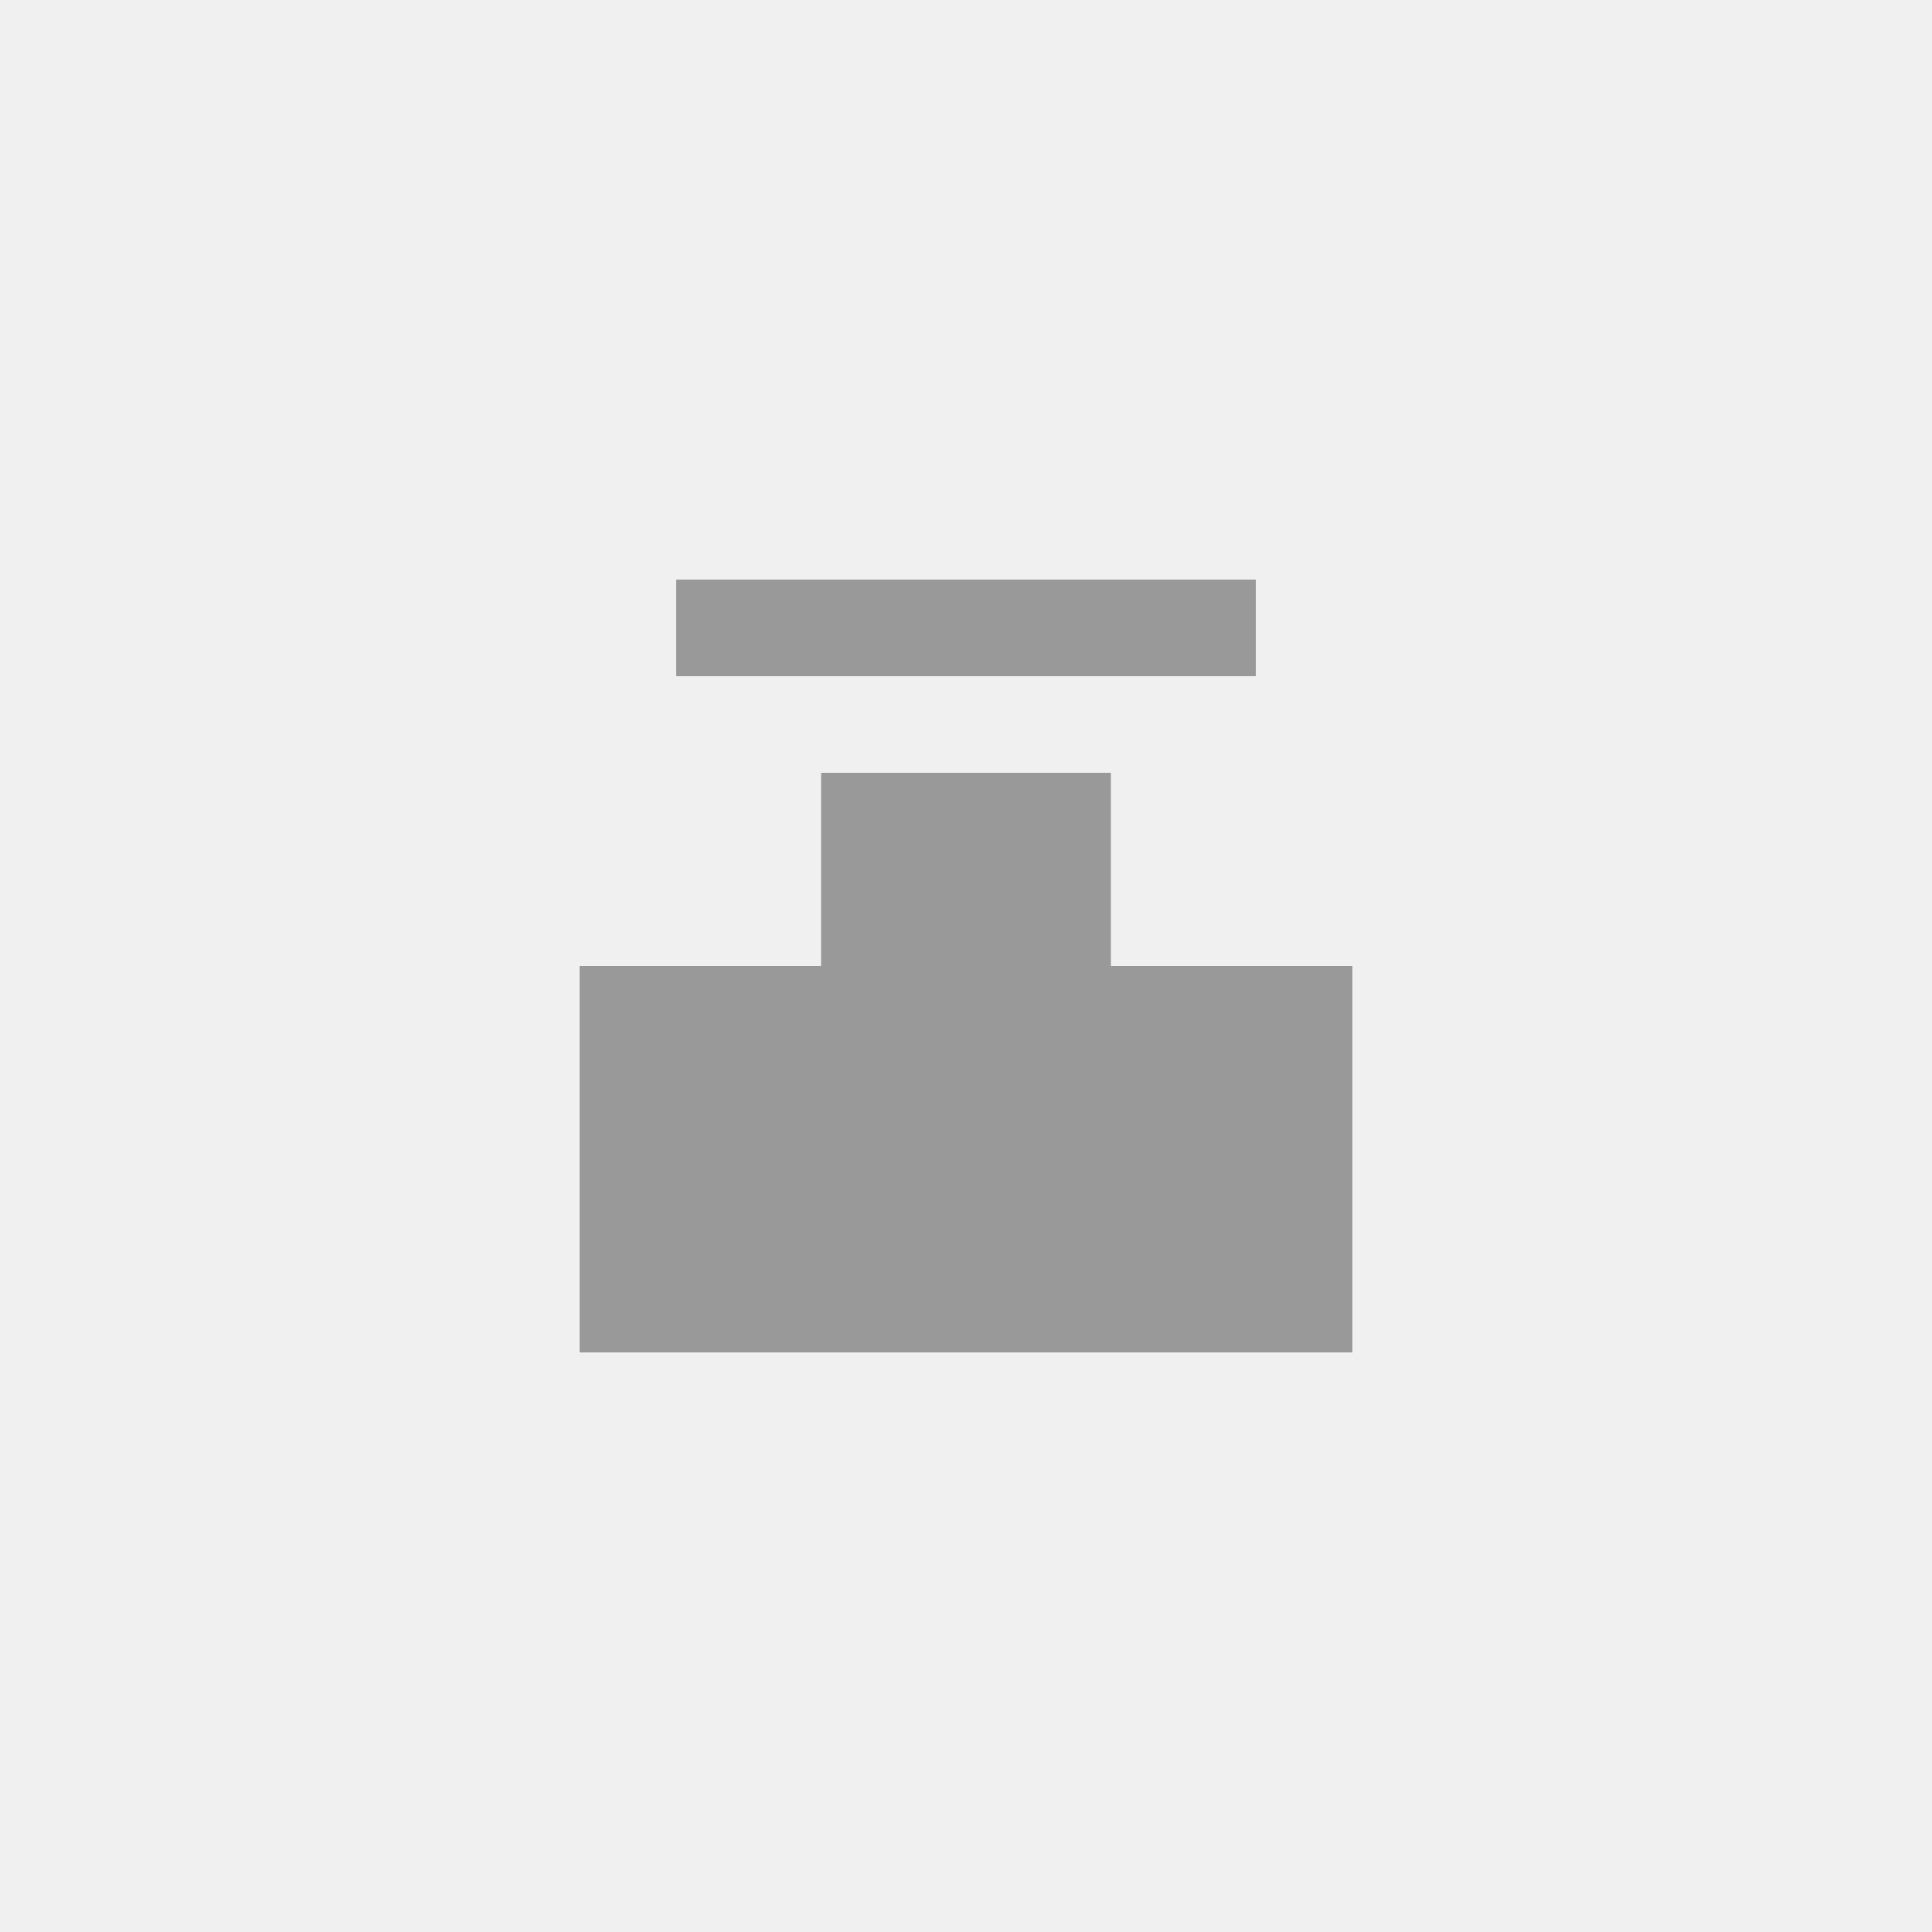 <?xml version="1.0" encoding="UTF-8"?>
<svg width="200" height="200" version="1.1" viewBox="0 0 200 200" xmlns="http://www.w3.org/2000/svg">
 <rect width="200" height="200" fill="#f0f0f0"/>
 <g fill="#999">
  <path d="m85 80h30v20h-30z"/>
  <path d="m70 60h60v10h-60z"/>
  <path d="m60 100h80v40h-80z"/>
 </g>
</svg> 